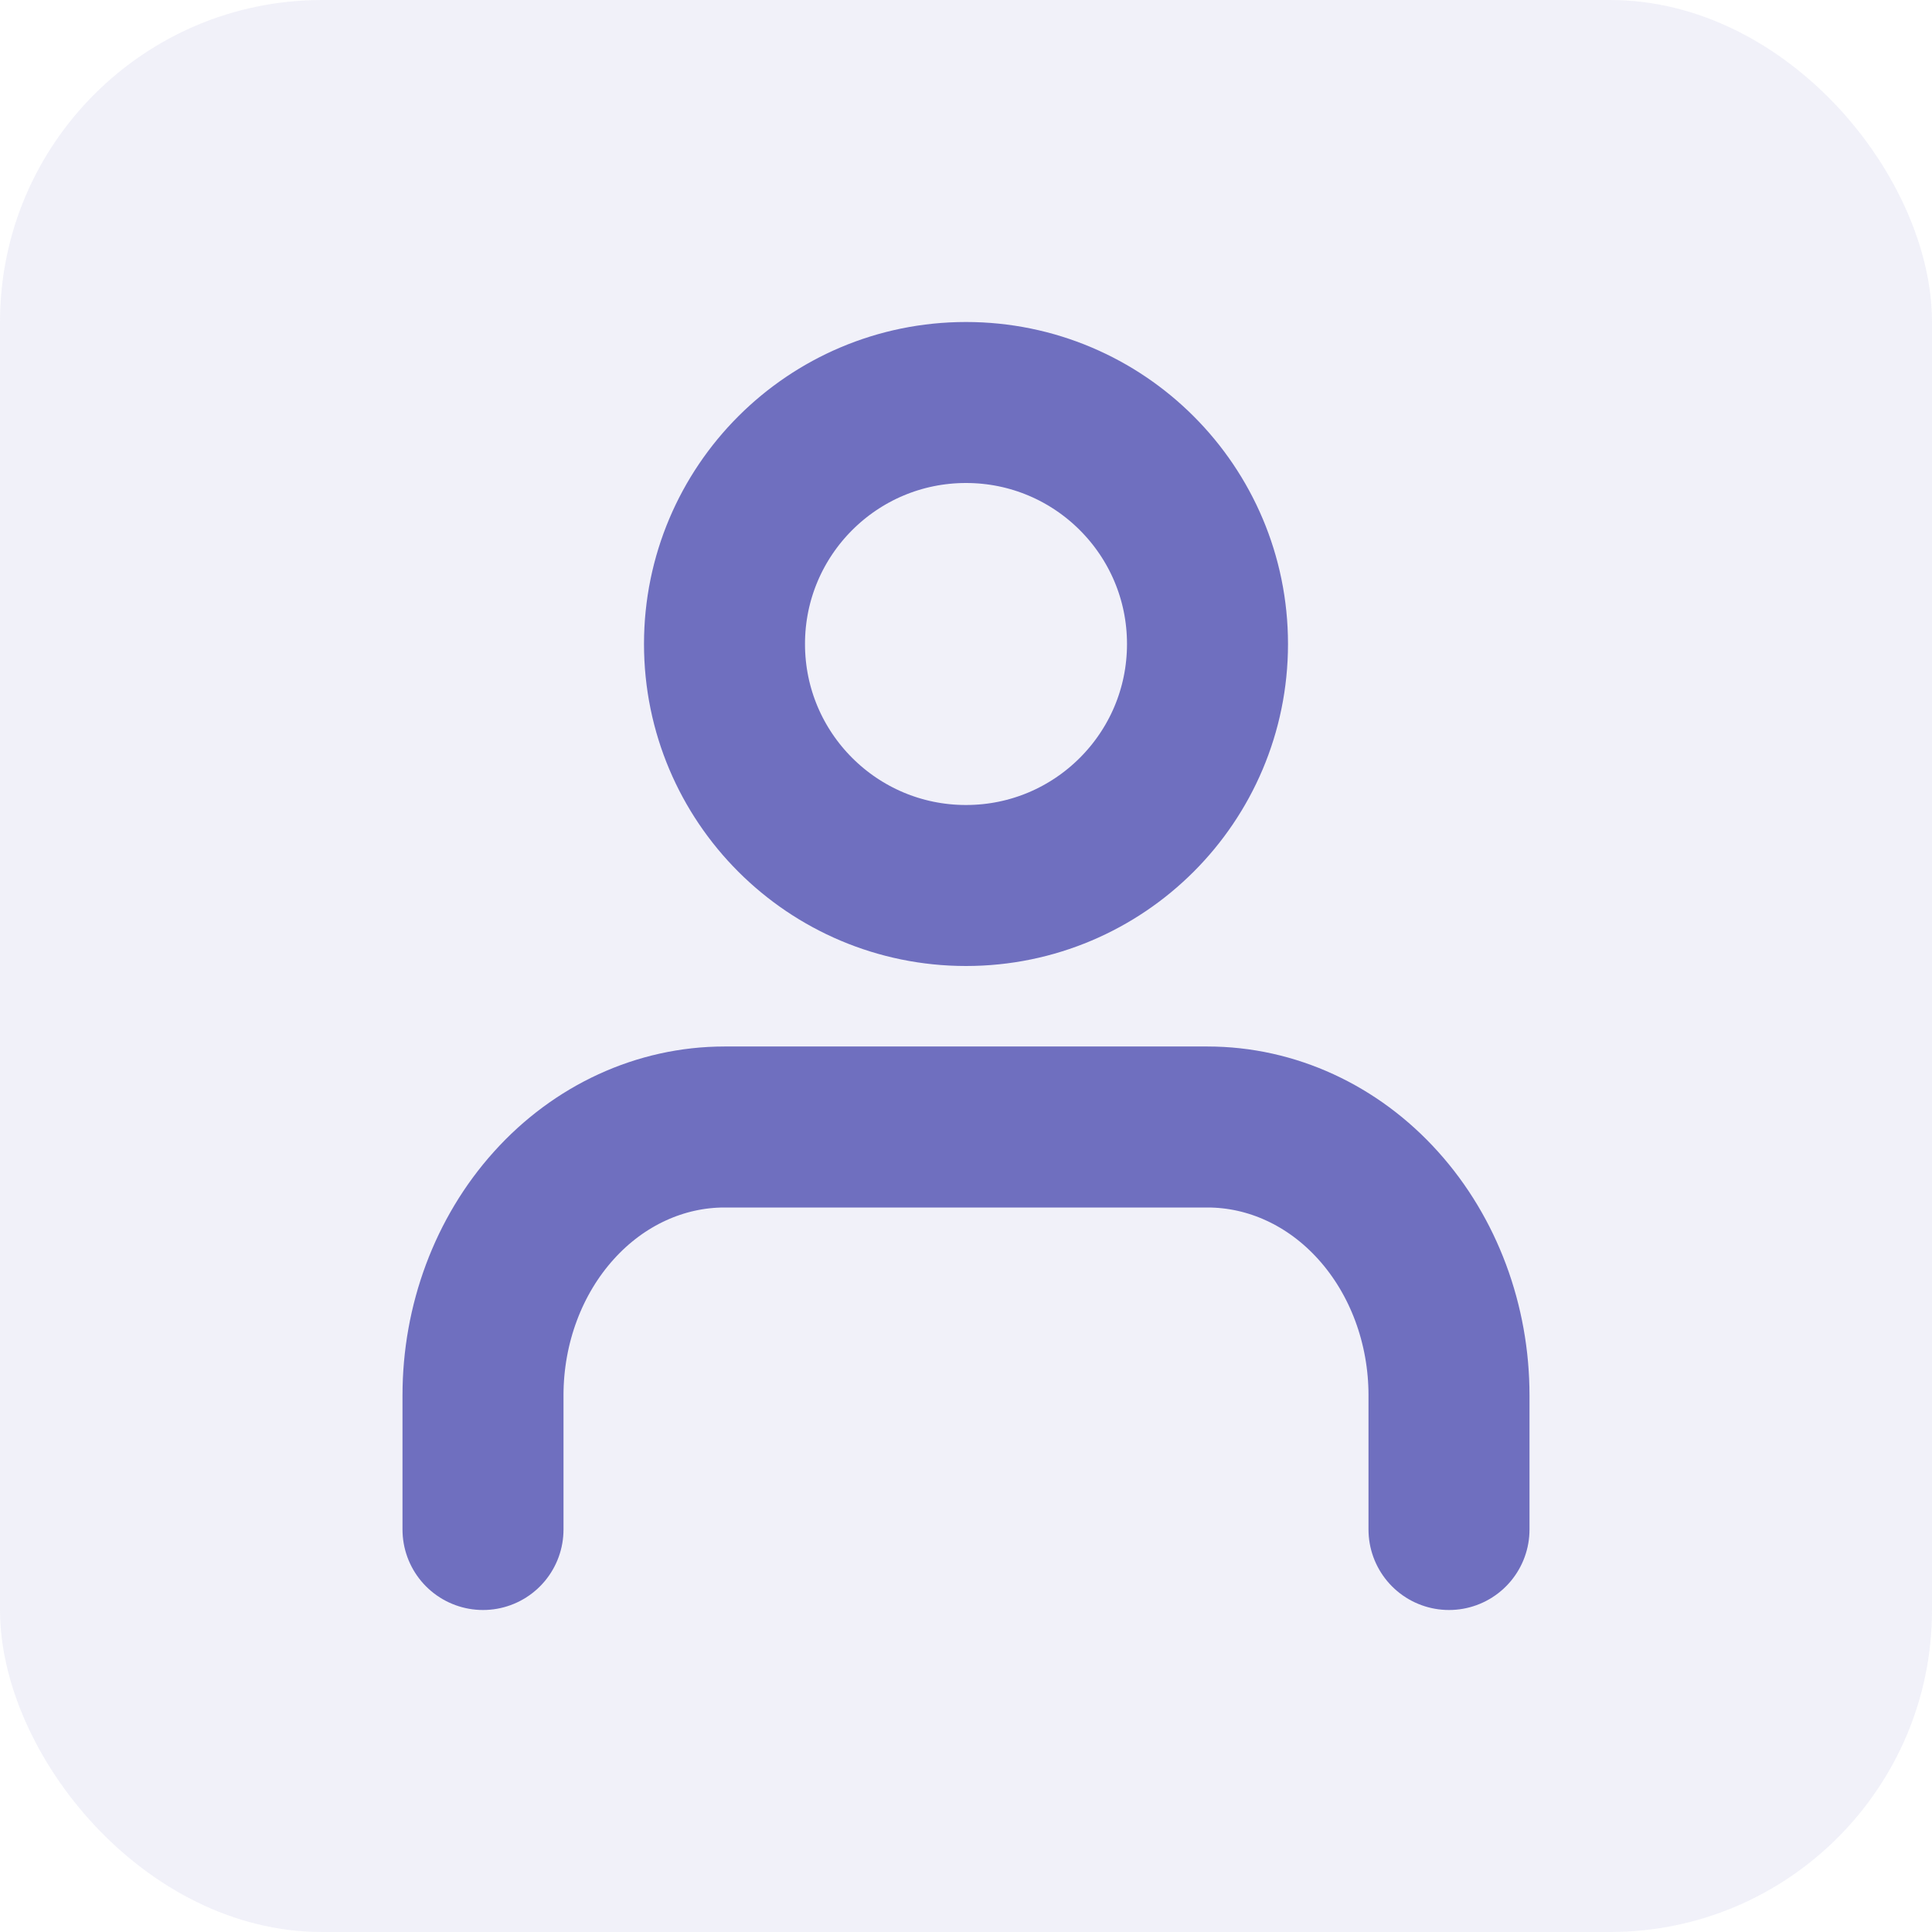<svg width="24" height="24" viewBox="0 0 24 24" fill="none" xmlns="http://www.w3.org/2000/svg">
<rect width="24" height="24" rx="4" fill="#6F6FBF" fill-opacity="0.1"/>
<path d="M18 19V17.333C18 16.449 17.684 15.601 17.121 14.976C16.559 14.351 15.796 14 15 14H9C8.204 14 7.441 14.351 6.879 14.976C6.316 15.601 6 16.449 6 17.333V19" stroke="#6F6FBF" stroke-width="2" stroke-linecap="round" stroke-linejoin="round"/>
<path d="M12 11C13.657 11 15 9.657 15 8C15 6.343 13.657 5 12 5C10.343 5 9 6.343 9 8C9 9.657 10.343 11 12 11Z" stroke="#6F6FBF" stroke-width="2" stroke-linecap="round" stroke-linejoin="round"/>
</svg>
